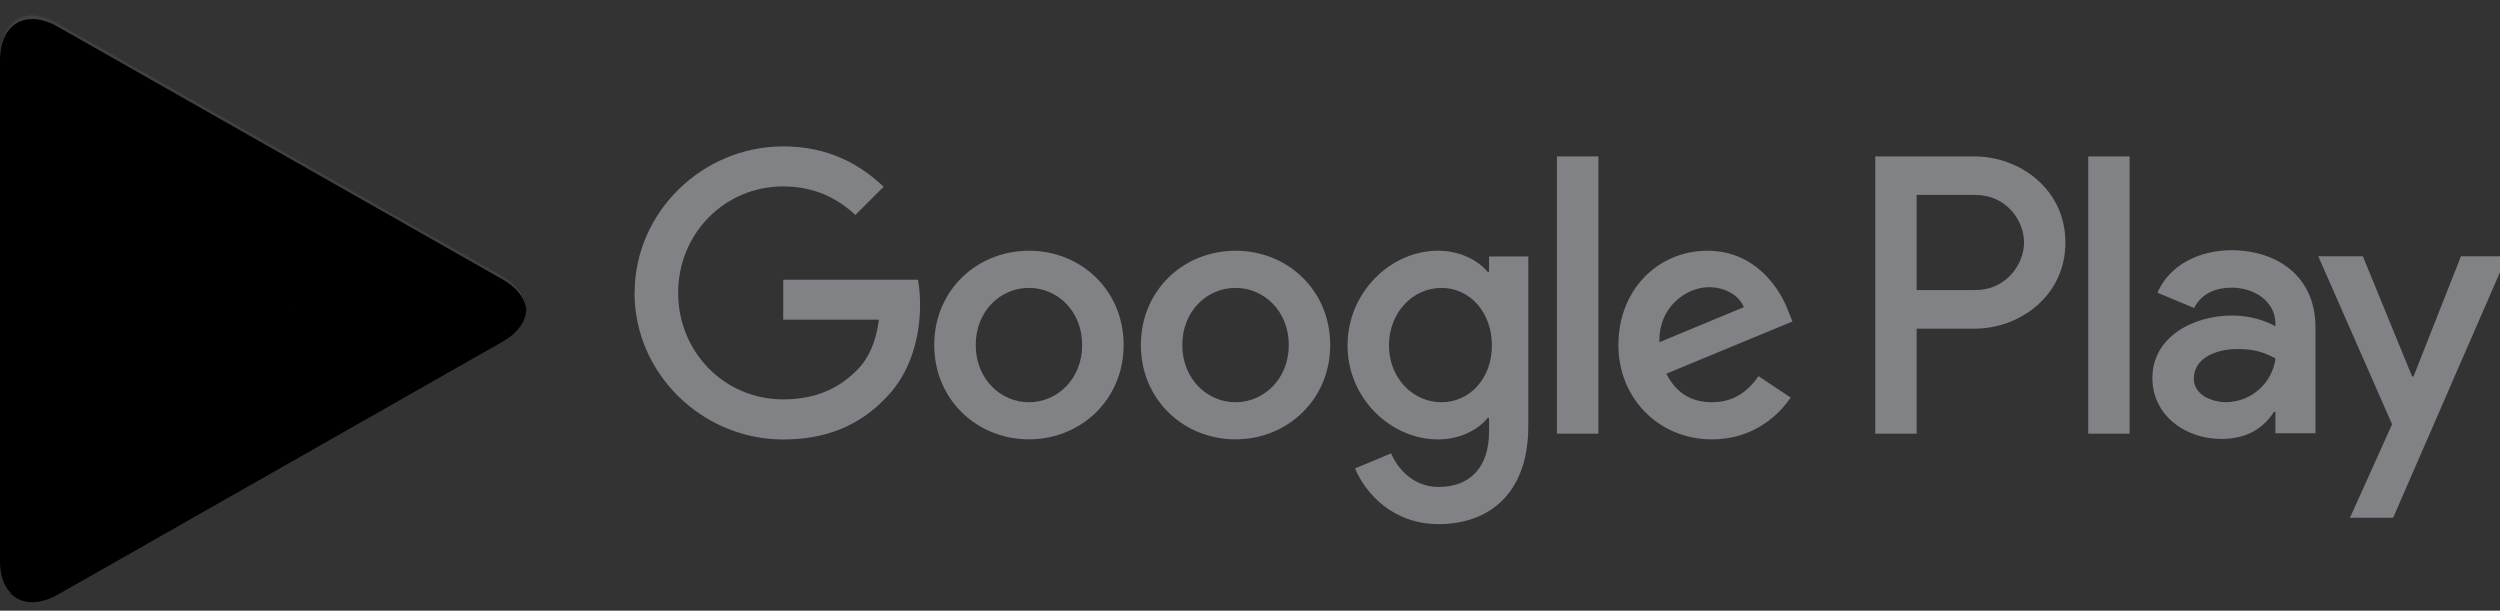 <!-- Generated by IcoMoon.io -->
<svg version="1.1" xmlns="http://www.w3.org/2000/svg" width="131" height="32" viewBox="0 0 131 32">
<rect x="0" y="0" width="131" height="32" fill="#333333" stroke="none"/>
<title>gs</title>
<path fill="#000" d="M0.544 1.293c-0.345 0.371-0.544 0.943-0.544 1.685v26.413c0 0.743 0.199 1.314 0.557 1.672l0.094 0.079 14.8-14.8v-0.333l-14.813-14.797-0.094 0.079z"></path>
<path fill="#000" d="M20.374 21.296l-4.937-4.938v-0.345l4.938-4.938 0.107 0.066 5.841 3.319c1.672 0.943 1.672 2.496 0 3.451l-5.841 3.319c-0.002 0-0.108 0.066-0.108 0.066z"></path>
<path fill="#000" d="M20.481 21.23l-5.043-5.045-14.894 14.894c0.544 0.584 1.459 0.651 2.483 0.079z"></path>
<path fill="#000" d="M20.481 11.142l-17.454-9.915c-1.022-0.584-1.939-0.505-2.483 0.079l14.892 14.879z"></path>
<path fill="#000" opacity="0.2" d="M20.374 21.123l-17.334 9.849c-0.969 0.557-1.832 0.518-2.389 0.013l-0.094 0.094 0.094 0.079c0.557 0.504 1.421 0.544 2.389-0.013l17.454-9.915-0.119-0.107z"></path>
<path fill="#000" opacity="0.12" d="M26.321 17.738l-5.96 3.385 0.107 0.107 5.841-3.319c0.836-0.478 1.248-1.101 1.248-1.726-0.053 0.571-0.478 1.116-1.235 1.553z"></path>
<path fill="#fff" opacity="0.25" d="M3.027 1.399l23.294 13.234c0.757 0.425 1.182 0.982 1.248 1.553 0-0.623-0.412-1.248-1.248-1.726l-23.294-13.234c-1.672-0.956-3.027-0.16-3.027 1.752v0.173c0-1.911 1.354-2.694 3.027-1.752z"></path>
<path fill="#808285" d="M33.255 15.347c0-4.231 3.556-7.676 7.787-7.676 2.339 0 4.004 0.919 5.259 2.115l-1.479 1.479c-0.898-0.843-2.115-1.496-3.782-1.496-3.090 0-5.505 2.488-5.505 5.577s2.415 5.581 5.503 5.581c2.003 0 3.143-0.804 3.874-1.537 0.599-0.599 0.991-1.459 1.143-2.639h-5.014v-2.092h7.058c0.074 0.375 0.113 0.823 0.113 1.309 0 1.571-0.431 3.519-1.818 4.906-1.35 1.404-3.070 2.154-5.355 2.154-4.233 0-7.789-3.442-7.789-7.676zM53.918 13.139c-2.733 0-4.964 2.079-4.964 4.941 0 2.848 2.229 4.941 4.964 4.941s4.961-2.097 4.961-4.943c0-2.862-2.228-4.941-4.961-4.94zM53.918 21.078c-1.496 0-2.79-1.235-2.79-2.996 0-1.779 1.291-2.996 2.79-2.996 1.496 0 2.788 1.216 2.788 2.996 0 1.76-1.29 2.996-2.788 2.996zM64.742 13.139c-2.733 0-4.961 2.079-4.961 4.941 0 2.848 2.228 4.941 4.961 4.941s4.961-2.097 4.961-4.943c0-2.862-2.226-4.941-4.961-4.94zM64.742 21.078c-1.496 0-2.79-1.235-2.79-2.996 0-1.779 1.291-2.996 2.79-2.996 1.496 0 2.79 1.216 2.79 2.996 0 1.76-1.293 2.996-2.79 2.996zM78.026 13.439v0.804h-0.074c-0.486-0.583-1.422-1.106-2.601-1.106-2.472 0-4.74 2.173-4.74 4.964 0 2.769 2.266 4.924 4.74 4.924 1.178 0 2.115-0.523 2.601-1.122h0.074v0.71c0 1.89-1.011 2.903-2.639 2.903-1.33 0-2.153-0.956-2.491-1.758l-1.892 0.786c0.542 1.309 1.986 2.92 4.381 2.92 2.544 0 4.698-1.5 4.698-5.15v-8.877zM75.537 21.078c-1.496 0-2.754-1.256-2.754-2.977 0-1.74 1.256-3.014 2.754-3.014 1.479 0 2.639 1.272 2.639 3.014 0.002 1.721-1.159 2.977-2.639 2.977zM81.582 8.196h2.173v14.529h-2.173zM89.71 21.078c-1.104 0-1.892-0.507-2.394-1.496l6.609-2.736-0.228-0.562c-0.41-1.103-1.666-3.145-4.231-3.145-2.546 0-4.662 2.003-4.662 4.943 0 2.769 2.097 4.941 4.906 4.941 2.266 0 3.577-1.383 4.12-2.191l-1.685-1.122c-0.563 0.825-1.332 1.369-2.434 1.367zM89.541 15.048c0.86 0 1.59 0.431 1.834 1.048l-4.42 1.835c-0.055-1.91 1.48-2.883 2.586-2.883zM103.46 8.196h-5.195v14.529h2.168v-5.503h3.028c2.404 0 4.767-1.74 4.767-4.514 0-2.769-2.362-4.51-4.764-4.51zM103.516 15.198h-3.083v-4.982h3.083c1.621 0 2.544 1.345 2.544 2.491 0 1.127-0.923 2.491-2.544 2.491zM111.591 22.724v-14.529h-2.168v14.529zM121.33 22.699v-5.569c0-2.58-1.927-4.018-4.415-4.018-1.567 0-3.193 0.693-3.866 2.225l1.924 0.802c0.412-0.802 1.177-1.065 1.982-1.065 1.12 0 2.26 0.673 2.278 1.871v0.15c-0.392-0.224-1.232-0.562-2.262-0.562-2.074 0-4.186 1.14-4.186 3.271 0 1.945 1.701 3.196 3.608 3.196 1.459 0 2.262-0.654 2.765-1.419h0.074v1.122h2.095zM116.657 21.075c-0.71 0-1.701-0.355-1.701-1.232 0-1.122 1.235-1.555 2.3-1.555 0.954 0 1.401 0.205 1.982 0.486-0.166 1.304-1.269 2.284-2.581 2.3zM128.954 13.429l-2.486 6.297h-0.074l-2.58-6.297h-2.336l3.868 8.804-2.207 4.896h2.262l5.962-13.701z"></path>
</svg>
